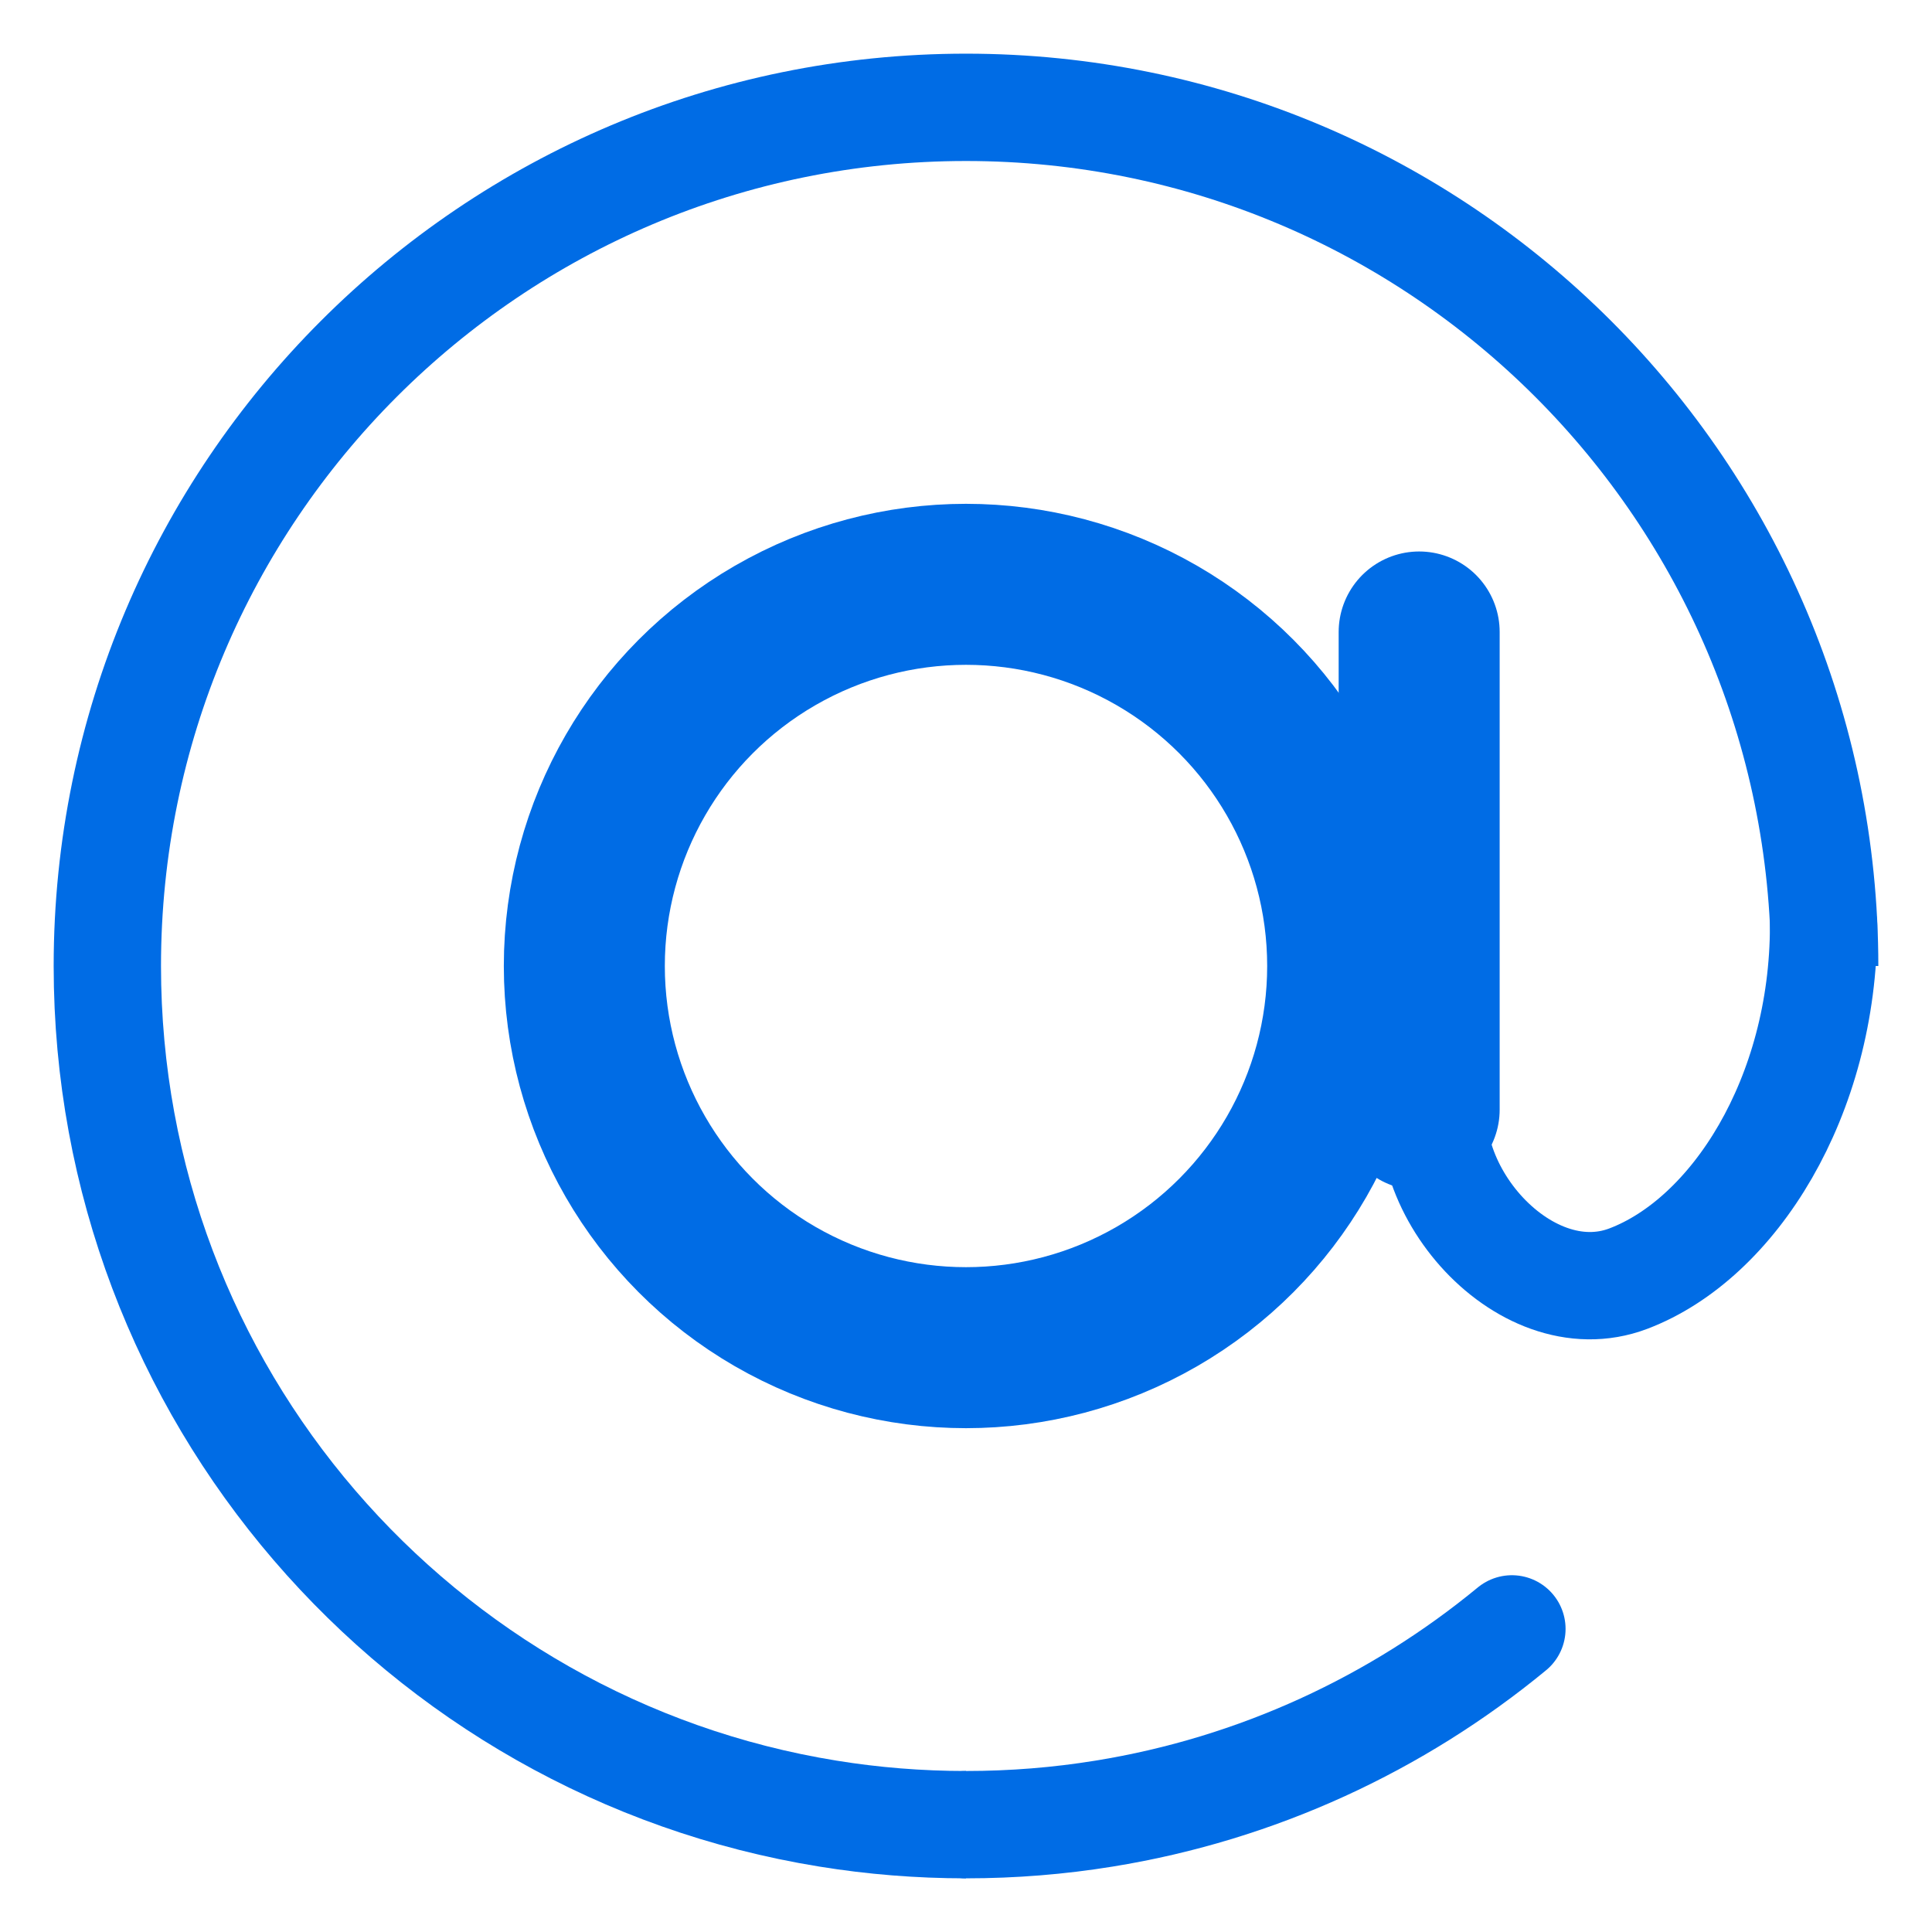 <?xml version="1.0" encoding="UTF-8" standalone="no"?>
<svg width="18px" height="18px" viewBox="0 0 18 18" version="1.1" xmlns="http://www.w3.org/2000/svg" xmlns:xlink="http://www.w3.org/1999/xlink">
    <!-- Generator: Sketch 41.2 (35397) - http://www.bohemiancoding.com/sketch -->
    <title>ebilling s icon hover</title>
    <desc>Created with Sketch.</desc>
    <defs></defs>
    <g id="Version-02" stroke="none" stroke-width="1" fill="none" fill-rule="evenodd">
        <g id="Components" transform="translate(-613, -1480)" stroke="#006CE5">
            <g id="Hover-Quicklinks" transform="translate(600, 1356)">
                <g id="ebilling-s-icon-hover" transform="translate(14, 125)">
                    <g id="Group-8">
                        <path d="M8,16 C8.438,16 8.867,15.965 9.286,15.897 C13.093,15.282 16,11.98 16,8 C16,3.582 12.418,0 8,0 C3.582,0 0,3.582 0,8" id="Oval" transform="translate(8, 8) scale(-1, 1) translate(-8, -8) "></path>
                        <path d="M8,16 C8.438,16 8.867,15.965 9.286,15.897 C10.715,15.666 12.017,15.057 13.086,14.176" id="Oval-Copy-3" stroke-linecap="round"></path>
                    </g>
                    <g id="Group-7" transform="translate(4.444, 4.444)" stroke-width="1.5">
                        <ellipse id="Oval-Copy" cx="3.556" cy="3.556" rx="3.556" ry="3.556"></ellipse>
                        <path d="M7.778,0.444 L7.778,4.894" id="Line" stroke-linecap="round"></path>
                    </g>
                    <path d="M12.414,8.977 C12.068,9.994 13.188,11.285 14.17,10.913 C15.152,10.541 15.99,9.22 15.99,7.623" id="Line" stroke-linecap="round"></path>
                </g>
            </g>
        </g>
    </g>
</svg>